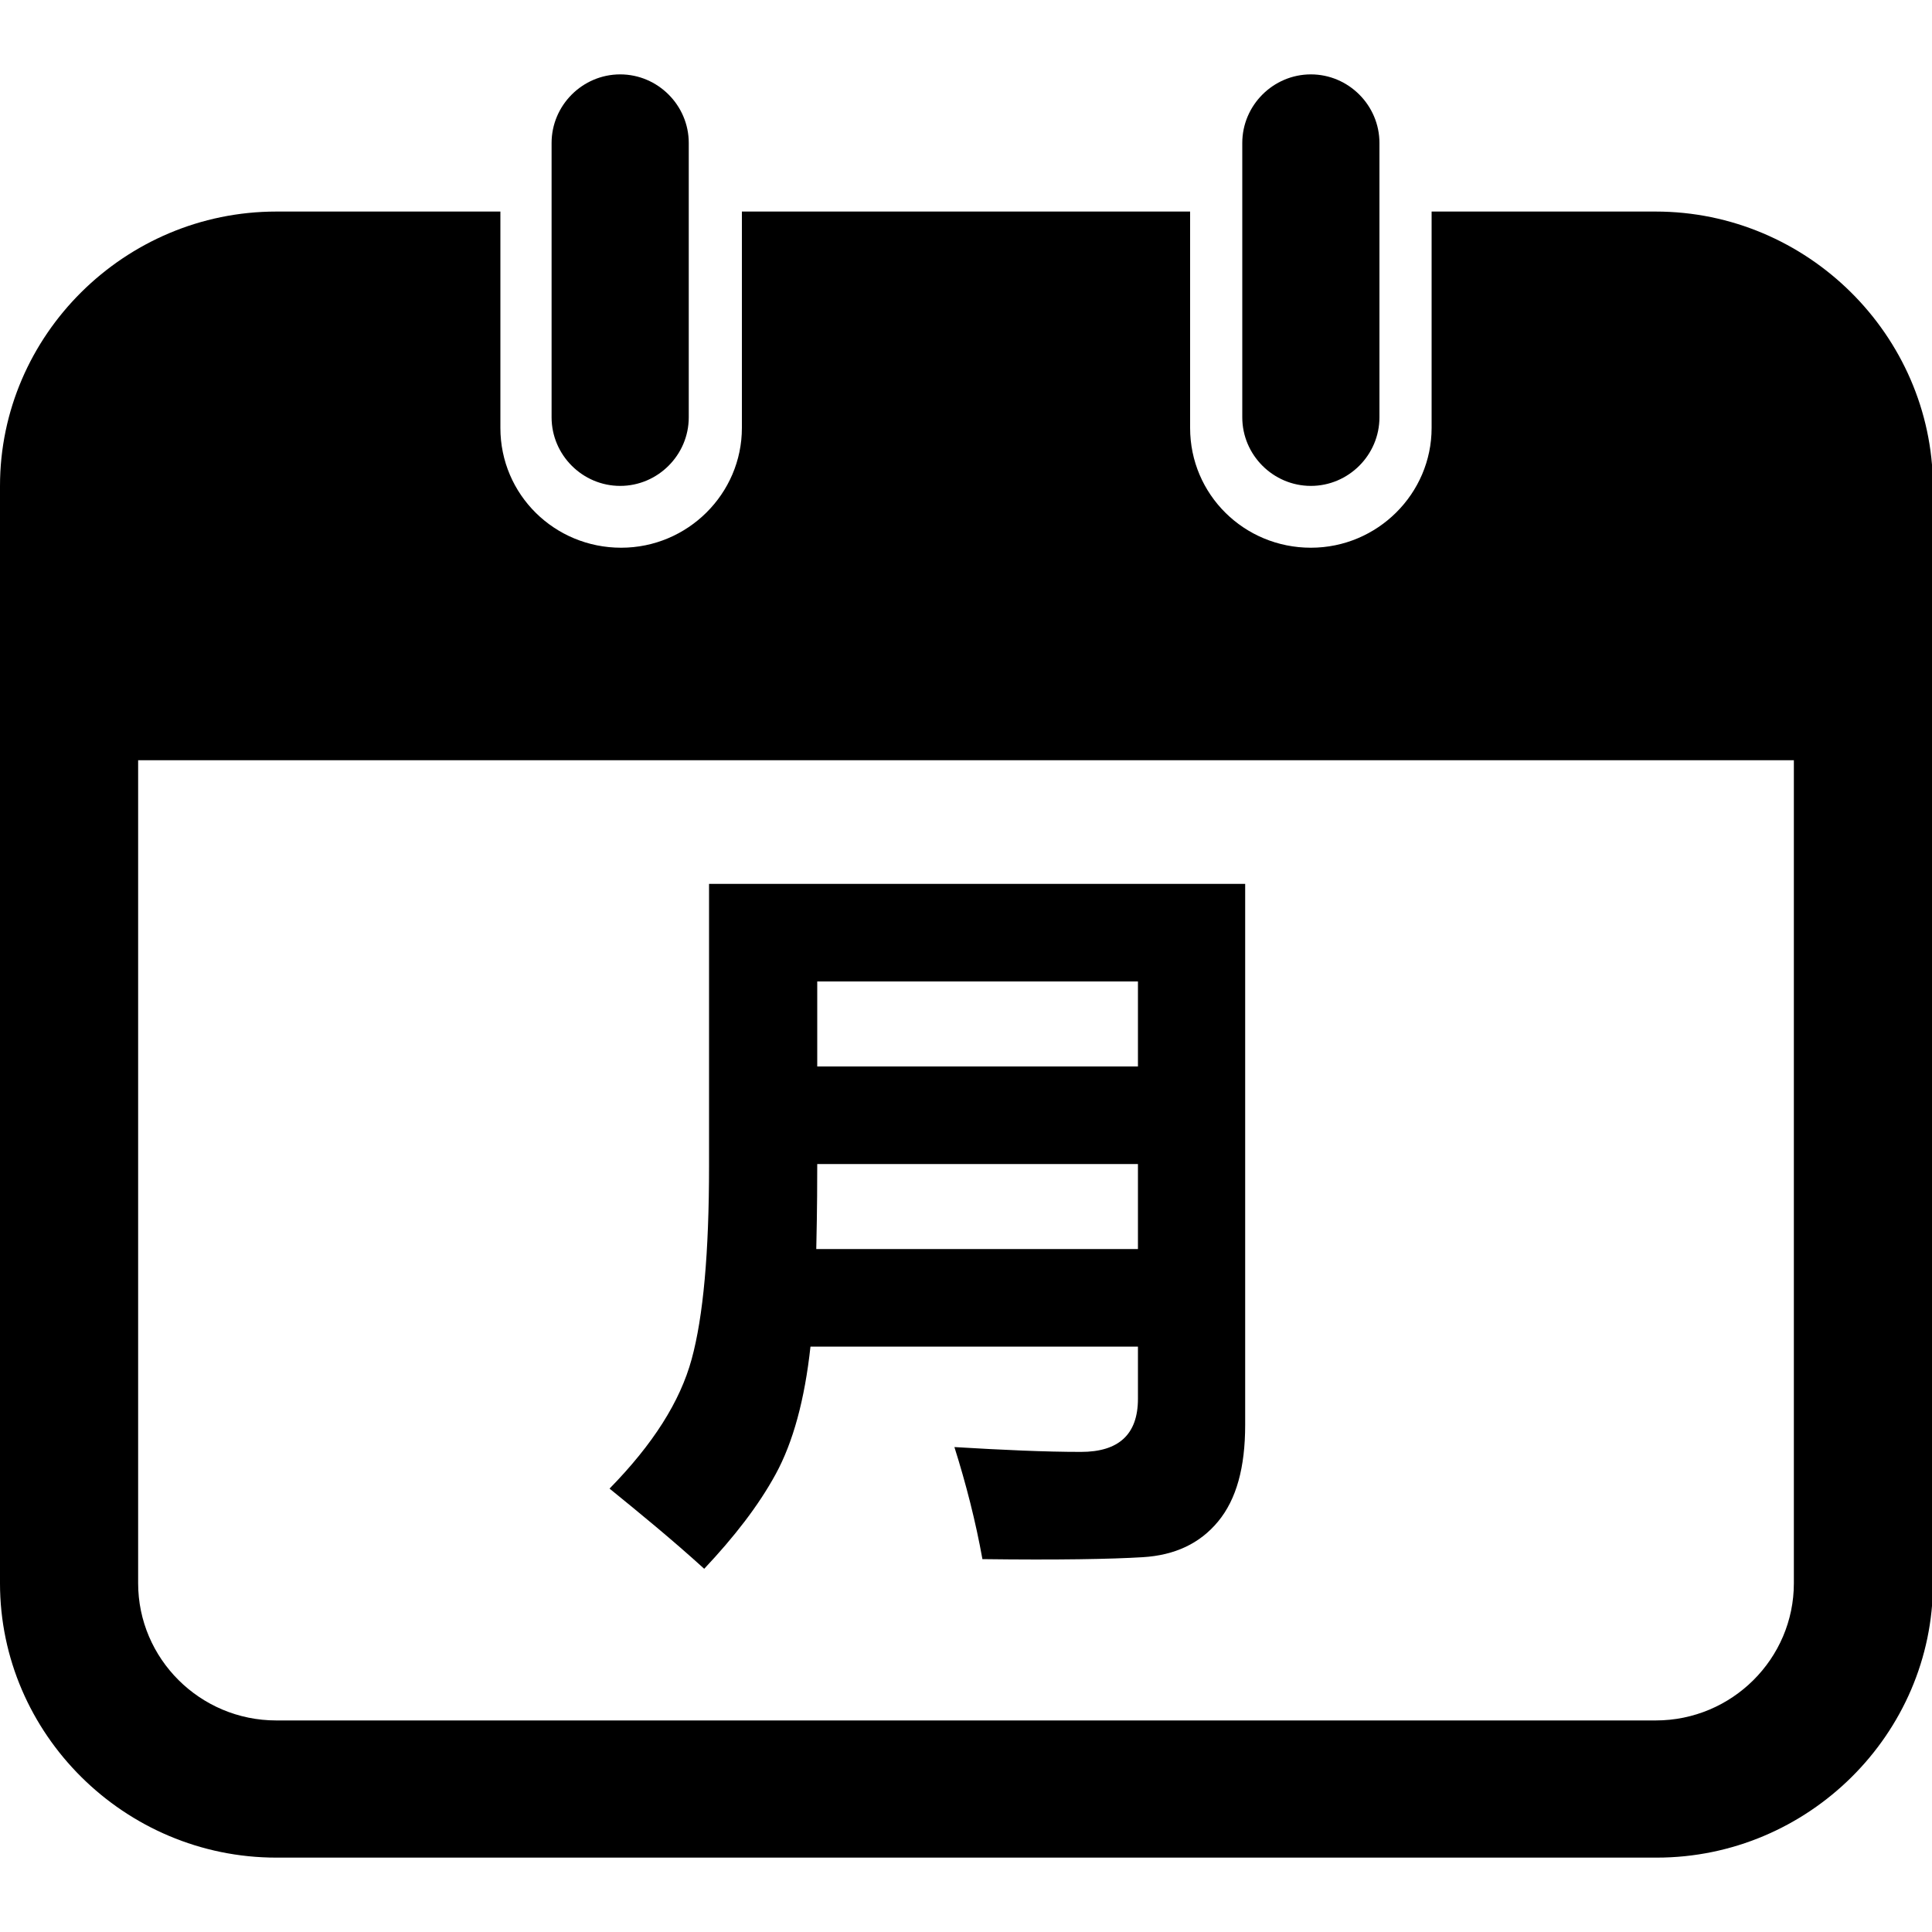 <?xml version="1.0" standalone="no"?><!DOCTYPE svg PUBLIC "-//W3C//DTD SVG 1.1//EN" "http://www.w3.org/Graphics/SVG/1.1/DTD/svg11.dtd"><svg t="1563706009267" class="icon" viewBox="0 0 1024 1024" version="1.1" xmlns="http://www.w3.org/2000/svg" p-id="1150" xmlns:xlink="http://www.w3.org/1999/xlink" width="64" height="64"><defs><style type="text/css"></style></defs><path d="M877.568 112.128h-118.784v114.688c0 34.816-28.672 63.488-64 63.488s-64-28.16-64-63.488V112.128H393.216v114.688c0 34.816-28.672 63.488-64 63.488s-64-28.16-64-63.488V112.128H146.432C66.048 112.128 0 177.664 0 257.536v581.632c0 79.872 66.048 145.408 146.432 145.408h731.648c80.384 0 146.432-65.536 146.432-145.408V257.536c-0.512-79.872-66.56-145.408-146.944-145.408z m73.216 727.04c0 39.936-32.768 72.704-73.216 72.704H146.432c-40.448 0-73.216-32.768-73.216-72.704V402.944h877.568v436.224z m-256-581.632c19.968 0 36.352-16.384 36.352-36.352V75.776c0-19.968-16.384-36.352-36.352-36.352-19.968 0-36.352 16.384-36.352 36.352v145.408c0 19.968 16.384 36.352 36.352 36.352z m-366.08 0c19.968 0 36.352-16.384 36.352-36.352V75.776c0-19.968-16.384-36.352-36.352-36.352-19.968 0-36.352 16.384-36.352 36.352v145.408c0 19.968 16.384 36.352 36.352 36.352z m82.432 523.776c9.216-16.896 15.36-39.424 18.432-67.584h173.568v27.648c0 18.944-10.24 28.16-30.208 28.16-18.944 0-41.472-1.024-67.072-2.56 6.144 19.456 11.264 39.424 14.848 59.392 39.936 0.512 68.096 0 84.992-1.024 16.896-1.024 30.208-7.168 39.936-18.944 9.728-11.776 14.336-28.672 14.336-51.2v-286.72H375.808v149.504c0 46.08-3.072 79.872-9.216 102.4-6.144 22.528-20.48 45.056-43.52 68.608 16.384 13.312 33.28 27.136 50.176 42.496 15.872-16.896 28.672-33.28 37.888-50.176z m22.016-261.12h169.984v45.056H433.152v-45.056z m0 96.768h169.984v45.056H432.64c0.512-22.528 0.512-37.376 0.512-45.056z" p-id="1151"></path></svg>